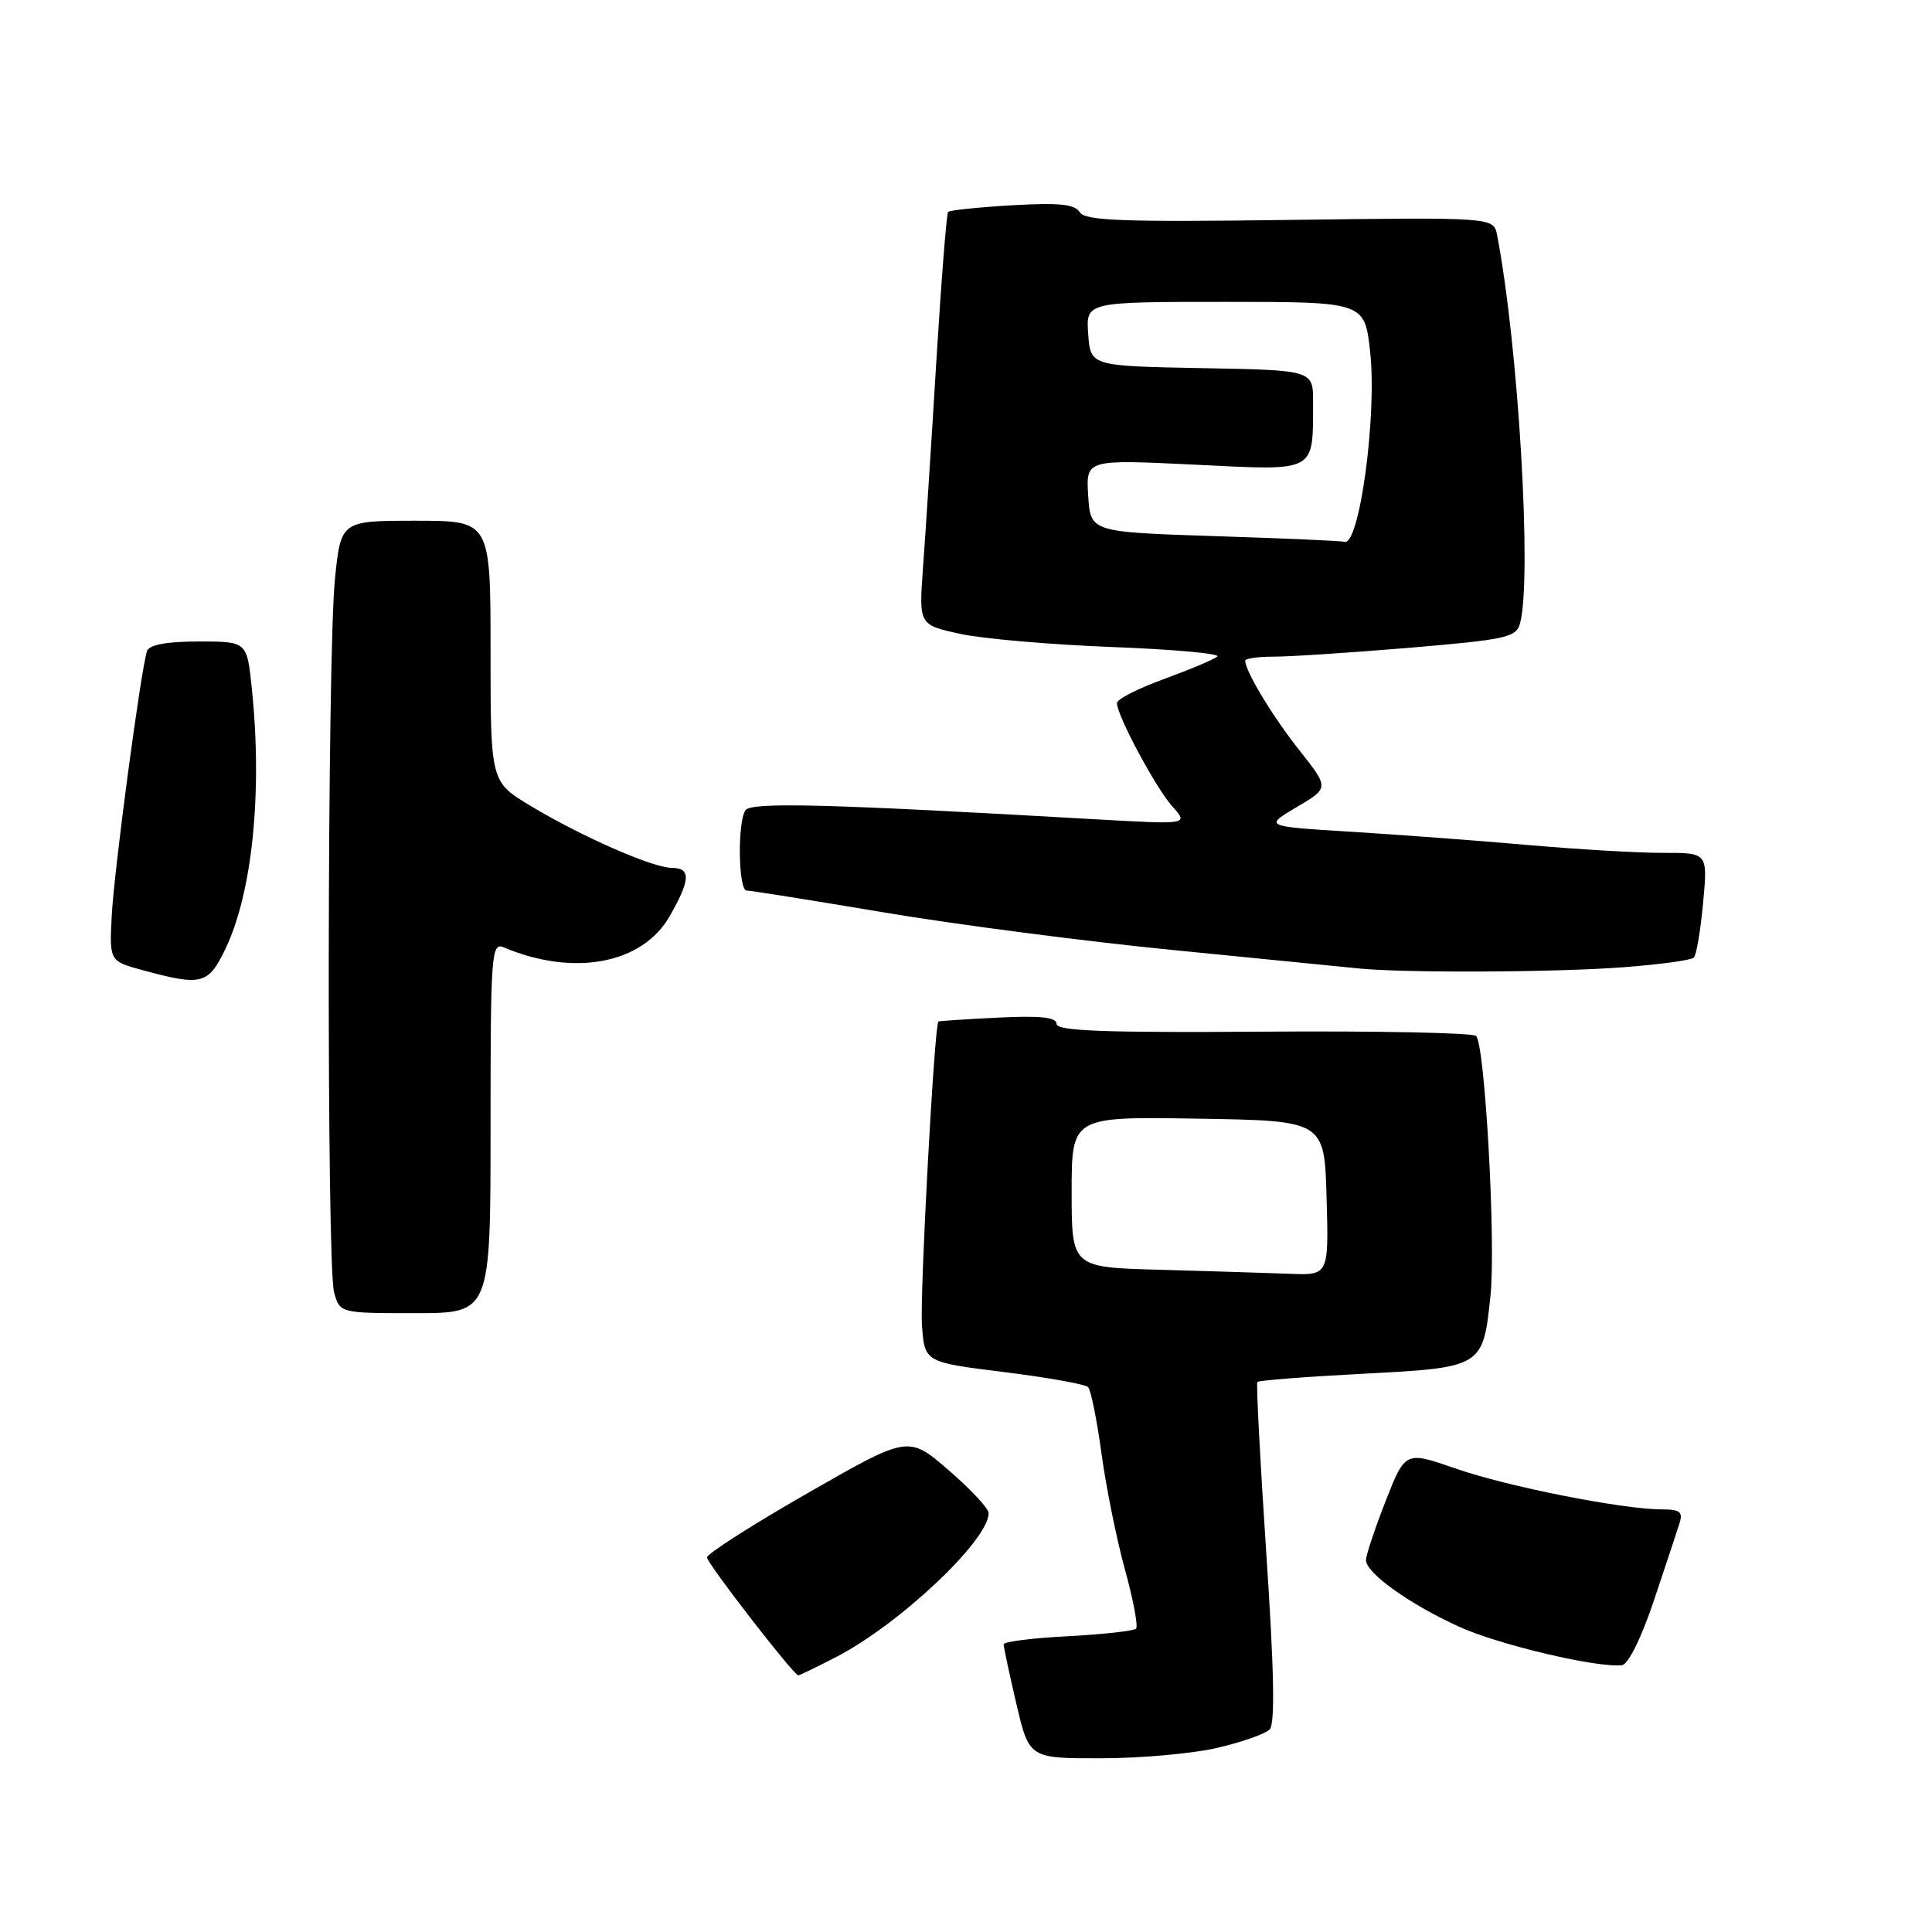 <?xml version="1.0" encoding="UTF-8" standalone="no"?>
<!DOCTYPE svg PUBLIC "-//W3C//DTD SVG 1.1//EN" "http://www.w3.org/Graphics/SVG/1.1/DTD/svg11.dtd" >
<svg xmlns="http://www.w3.org/2000/svg" xmlns:xlink="http://www.w3.org/1999/xlink" version="1.1" viewBox="0 0 256 256">
 <g >
 <path fill="currentColor"
d=" M 161.34 231.59 C 164.55 230.84 167.65 229.75 168.23 229.17 C 168.97 228.43 168.83 221.41 167.79 205.81 C 166.97 193.54 166.44 183.33 166.61 183.12 C 166.78 182.91 173.08 182.42 180.61 182.03 C 196.48 181.20 196.51 181.18 197.50 171.65 C 198.22 164.65 196.77 138.43 195.59 137.27 C 195.17 136.85 182.48 136.59 167.41 136.70 C 146.41 136.85 140.00 136.61 140.00 135.68 C 140.00 134.79 137.89 134.56 132.25 134.84 C 127.99 135.05 124.43 135.28 124.34 135.36 C 123.81 135.82 121.88 171.36 122.16 175.50 C 122.50 180.50 122.50 180.50 133.00 181.80 C 138.78 182.52 143.81 183.42 144.18 183.80 C 144.55 184.19 145.35 188.16 145.96 192.64 C 146.57 197.11 147.97 204.03 149.07 208.01 C 150.17 212.00 150.83 215.50 150.53 215.81 C 150.22 216.11 146.15 216.56 141.49 216.81 C 136.82 217.05 132.99 217.53 132.99 217.88 C 132.98 218.22 133.74 221.76 134.67 225.75 C 136.37 233.00 136.37 233.00 145.93 232.98 C 151.19 232.98 158.13 232.35 161.34 231.59 Z  M 110.78 219.57 C 119.19 215.23 131.00 204.09 131.00 200.50 C 131.00 199.88 128.61 197.32 125.68 194.79 C 120.36 190.20 120.36 190.20 107.01 197.85 C 99.66 202.06 93.67 205.89 93.68 206.37 C 93.71 207.18 105.17 221.98 105.78 221.99 C 105.94 222.00 108.19 220.90 110.78 219.57 Z  M 219.12 212.17 C 220.65 207.59 222.19 202.98 222.52 201.92 C 223.03 200.32 222.64 200.00 220.20 200.00 C 215.00 200.00 199.74 196.98 192.88 194.59 C 186.21 192.27 186.21 192.27 183.60 198.91 C 182.17 202.56 181.00 206.08 181.00 206.72 C 181.00 208.43 186.71 212.52 193.27 215.52 C 198.49 217.92 211.57 221.01 214.91 220.65 C 215.74 220.56 217.48 217.05 219.12 212.17 Z  M 65.00 149.39 C 65.00 126.34 65.11 124.83 66.75 125.53 C 76.01 129.44 85.11 127.74 88.73 121.41 C 91.50 116.57 91.57 115.00 89.03 115.00 C 86.51 115.00 77.01 110.83 70.25 106.75 C 65.00 103.58 65.00 103.58 65.00 86.29 C 65.00 69.00 65.00 69.00 55.09 69.00 C 45.17 69.00 45.17 69.00 44.38 76.75 C 43.36 86.78 43.26 167.65 44.27 171.25 C 45.04 174.00 45.04 174.00 55.02 174.00 C 65.00 174.00 65.00 174.00 65.00 149.39 Z  M 29.86 125.75 C 33.45 118.29 34.80 104.91 33.36 91.15 C 32.72 85.00 32.72 85.00 26.33 85.00 C 22.12 85.00 19.79 85.43 19.49 86.25 C 18.69 88.53 15.10 115.40 14.80 121.43 C 14.50 127.36 14.50 127.36 19.00 128.58 C 26.72 130.68 27.61 130.44 29.86 125.75 Z  M 215.17 128.16 C 219.93 127.80 224.11 127.23 224.44 126.89 C 224.78 126.56 225.33 123.30 225.67 119.64 C 226.29 113.00 226.29 113.00 220.39 113.01 C 217.15 113.02 209.10 112.55 202.50 111.97 C 195.90 111.39 185.32 110.60 179.00 110.21 C 167.50 109.50 167.50 109.50 171.81 106.95 C 176.12 104.41 176.12 104.41 172.20 99.45 C 168.64 94.96 165.00 88.94 165.00 87.55 C 165.00 87.25 166.69 87.01 168.75 87.01 C 170.81 87.02 178.88 86.49 186.68 85.84 C 199.66 84.74 200.91 84.47 201.42 82.57 C 203.02 76.59 201.19 45.74 198.37 31.14 C 197.91 28.79 197.91 28.79 170.92 29.14 C 148.72 29.44 143.78 29.25 143.07 28.12 C 142.41 27.05 140.33 26.84 134.11 27.20 C 129.65 27.46 125.83 27.86 125.63 28.08 C 125.42 28.31 124.72 37.27 124.06 48.00 C 123.41 58.73 122.62 70.94 122.31 75.14 C 121.75 82.78 121.75 82.78 127.13 83.97 C 130.08 84.63 139.16 85.42 147.30 85.73 C 155.44 86.04 161.74 86.61 161.30 86.99 C 160.86 87.38 157.69 88.71 154.25 89.97 C 150.81 91.22 148.00 92.65 148.00 93.16 C 148.00 94.80 153.17 104.45 155.36 106.88 C 157.50 109.26 157.50 109.26 145.00 108.55 C 109.39 106.51 99.49 106.26 98.77 107.37 C 97.69 109.02 97.84 118.00 98.93 118.00 C 99.45 118.00 107.66 119.31 117.18 120.91 C 126.71 122.51 143.95 124.76 155.50 125.89 C 167.05 127.03 178.07 128.12 180.00 128.32 C 186.06 128.94 206.14 128.85 215.17 128.16 Z  M 153.75 168.25 C 142.00 167.94 142.00 167.94 142.00 157.94 C 142.00 147.95 142.00 147.95 158.75 148.23 C 175.50 148.50 175.50 148.50 175.78 158.75 C 176.07 169.00 176.07 169.00 170.78 168.78 C 167.88 168.67 160.21 168.43 153.75 168.25 Z  M 161.00 71.04 C 144.50 70.50 144.50 70.50 144.19 65.69 C 143.89 60.87 143.89 60.87 158.29 61.57 C 174.61 62.37 173.96 62.71 173.99 53.28 C 174.00 49.05 174.00 49.05 159.25 48.78 C 144.50 48.50 144.50 48.50 144.19 44.25 C 143.89 40.00 143.89 40.00 162.36 40.00 C 180.84 40.00 180.84 40.00 181.56 46.72 C 182.47 55.17 180.11 72.44 178.14 71.79 C 177.79 71.67 170.07 71.33 161.00 71.04 Z "/>
</g>
</svg>